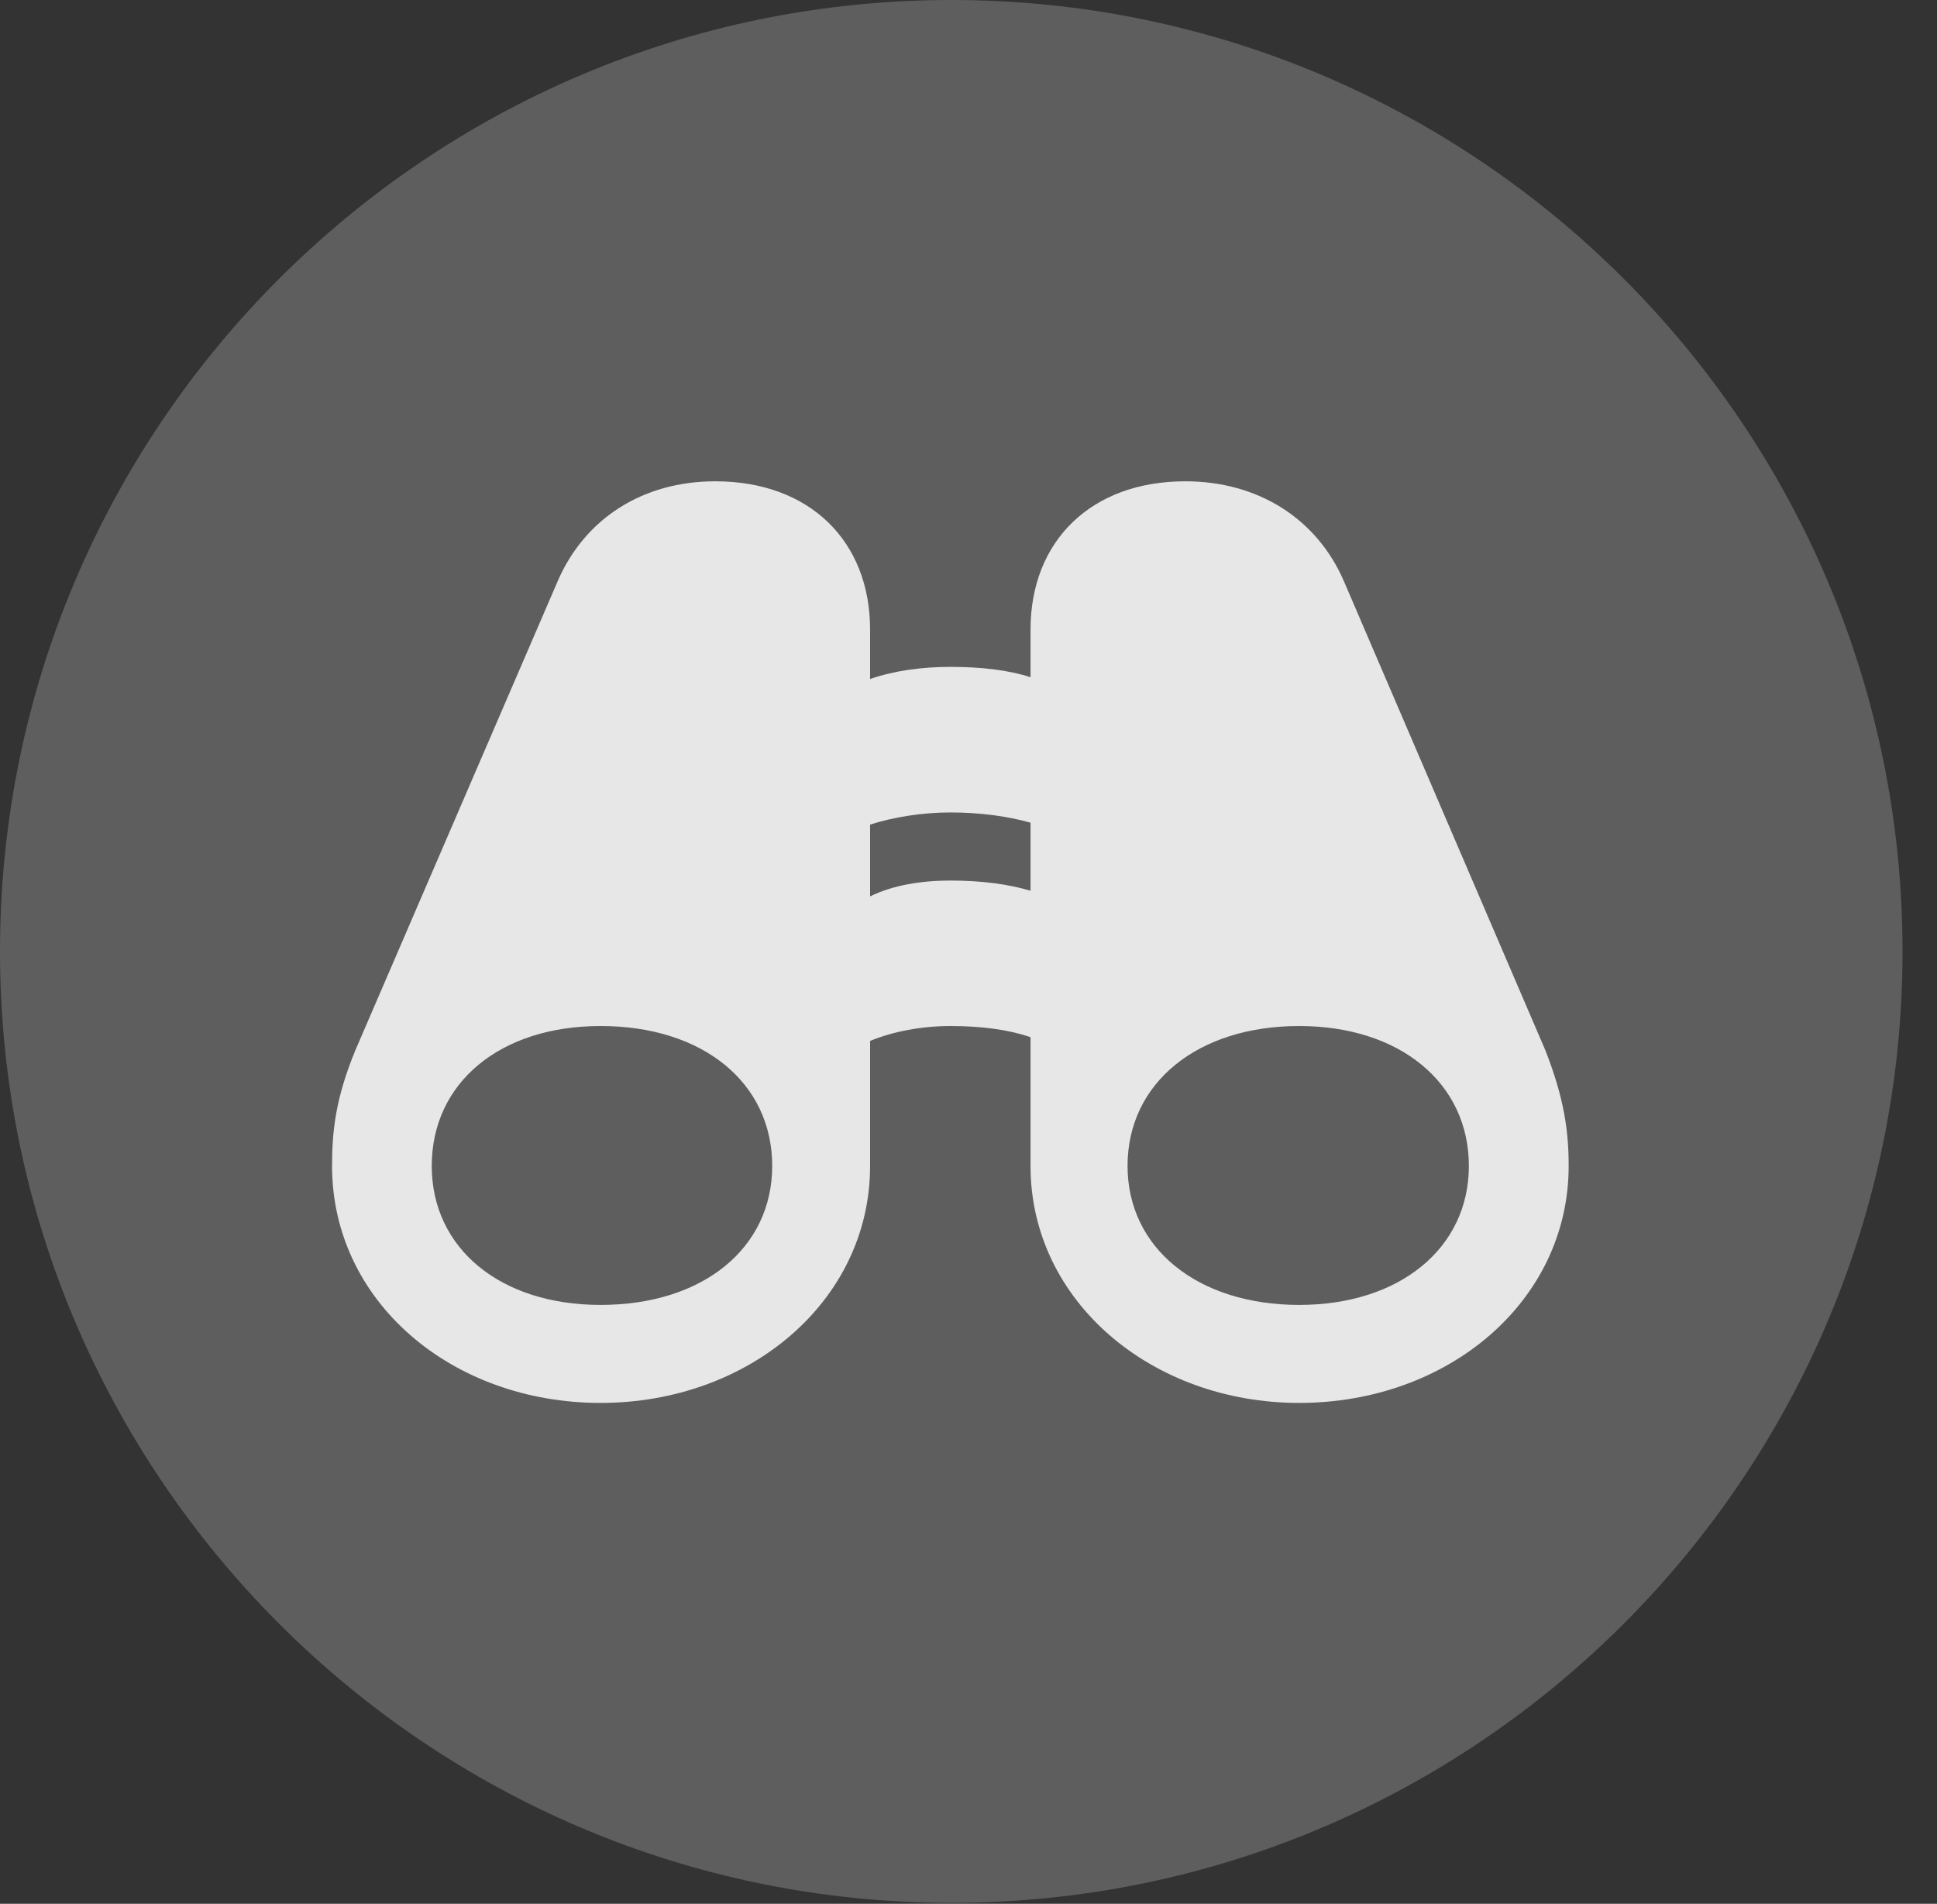 <?xml version="1.0" encoding="UTF-8"?>
<!--Generator: Apple Native CoreSVG 341-->
<!DOCTYPE svg
PUBLIC "-//W3C//DTD SVG 1.1//EN"
       "http://www.w3.org/Graphics/SVG/1.1/DTD/svg11.dtd">
<svg version="1.1" xmlns="http://www.w3.org/2000/svg" xmlns:xlink="http://www.w3.org/1999/xlink" viewBox="0 0 20.283 19.932">
 <rect x="0" y="0" width="20.283" height="19.932" fill="#333333" stroke="none"/>
 <g>
  <rect height="19.932" opacity="0" width="20.283" x="0" y="0"/>
  <path d="M9.961 19.922C15.459 19.922 19.922 15.449 19.922 9.961C19.922 4.463 15.459 0 9.961 0C4.473 0 0 4.463 0 9.961C0 15.449 4.473 19.922 9.961 19.922Z" fill="white" fill-opacity="0.212"/>
  <path d="M3.477 12.207C3.477 11.836 3.516 11.494 3.721 10.996L5.84 6.084C6.123 5.43 6.729 5.039 7.49 5.039C8.477 5.039 9.111 5.664 9.111 6.592L9.111 7.109C9.365 7.021 9.658 6.982 9.951 6.982C10.264 6.982 10.547 7.012 10.791 7.09L10.791 6.592C10.791 5.664 11.426 5.039 12.412 5.039C13.174 5.039 13.789 5.43 14.072 6.084L16.182 10.996C16.377 11.494 16.426 11.836 16.426 12.207C16.426 13.623 15.166 14.688 13.604 14.688C12.06 14.688 10.791 13.623 10.791 12.207L10.791 10.859C10.566 10.781 10.283 10.742 9.951 10.742C9.648 10.742 9.346 10.801 9.111 10.898L9.111 12.207C9.111 13.623 7.842 14.688 6.289 14.688C4.727 14.688 3.477 13.623 3.477 12.207ZM4.521 12.207C4.521 13.066 5.234 13.662 6.289 13.662C7.363 13.662 8.086 13.066 8.086 12.207C8.086 11.338 7.363 10.742 6.289 10.742C5.234 10.742 4.521 11.338 4.521 12.207ZM11.807 12.207C11.807 13.066 12.539 13.662 13.604 13.662C14.658 13.662 15.381 13.066 15.381 12.207C15.381 11.338 14.658 10.742 13.604 10.742C12.539 10.742 11.807 11.338 11.807 12.207ZM9.111 9.385C9.346 9.268 9.648 9.219 9.951 9.219C10.283 9.219 10.566 9.258 10.791 9.326L10.791 8.613C10.547 8.545 10.264 8.506 9.951 8.506C9.658 8.506 9.355 8.555 9.111 8.633Z" fill="white" fill-opacity="0.85"/>
 </g>
</svg>
